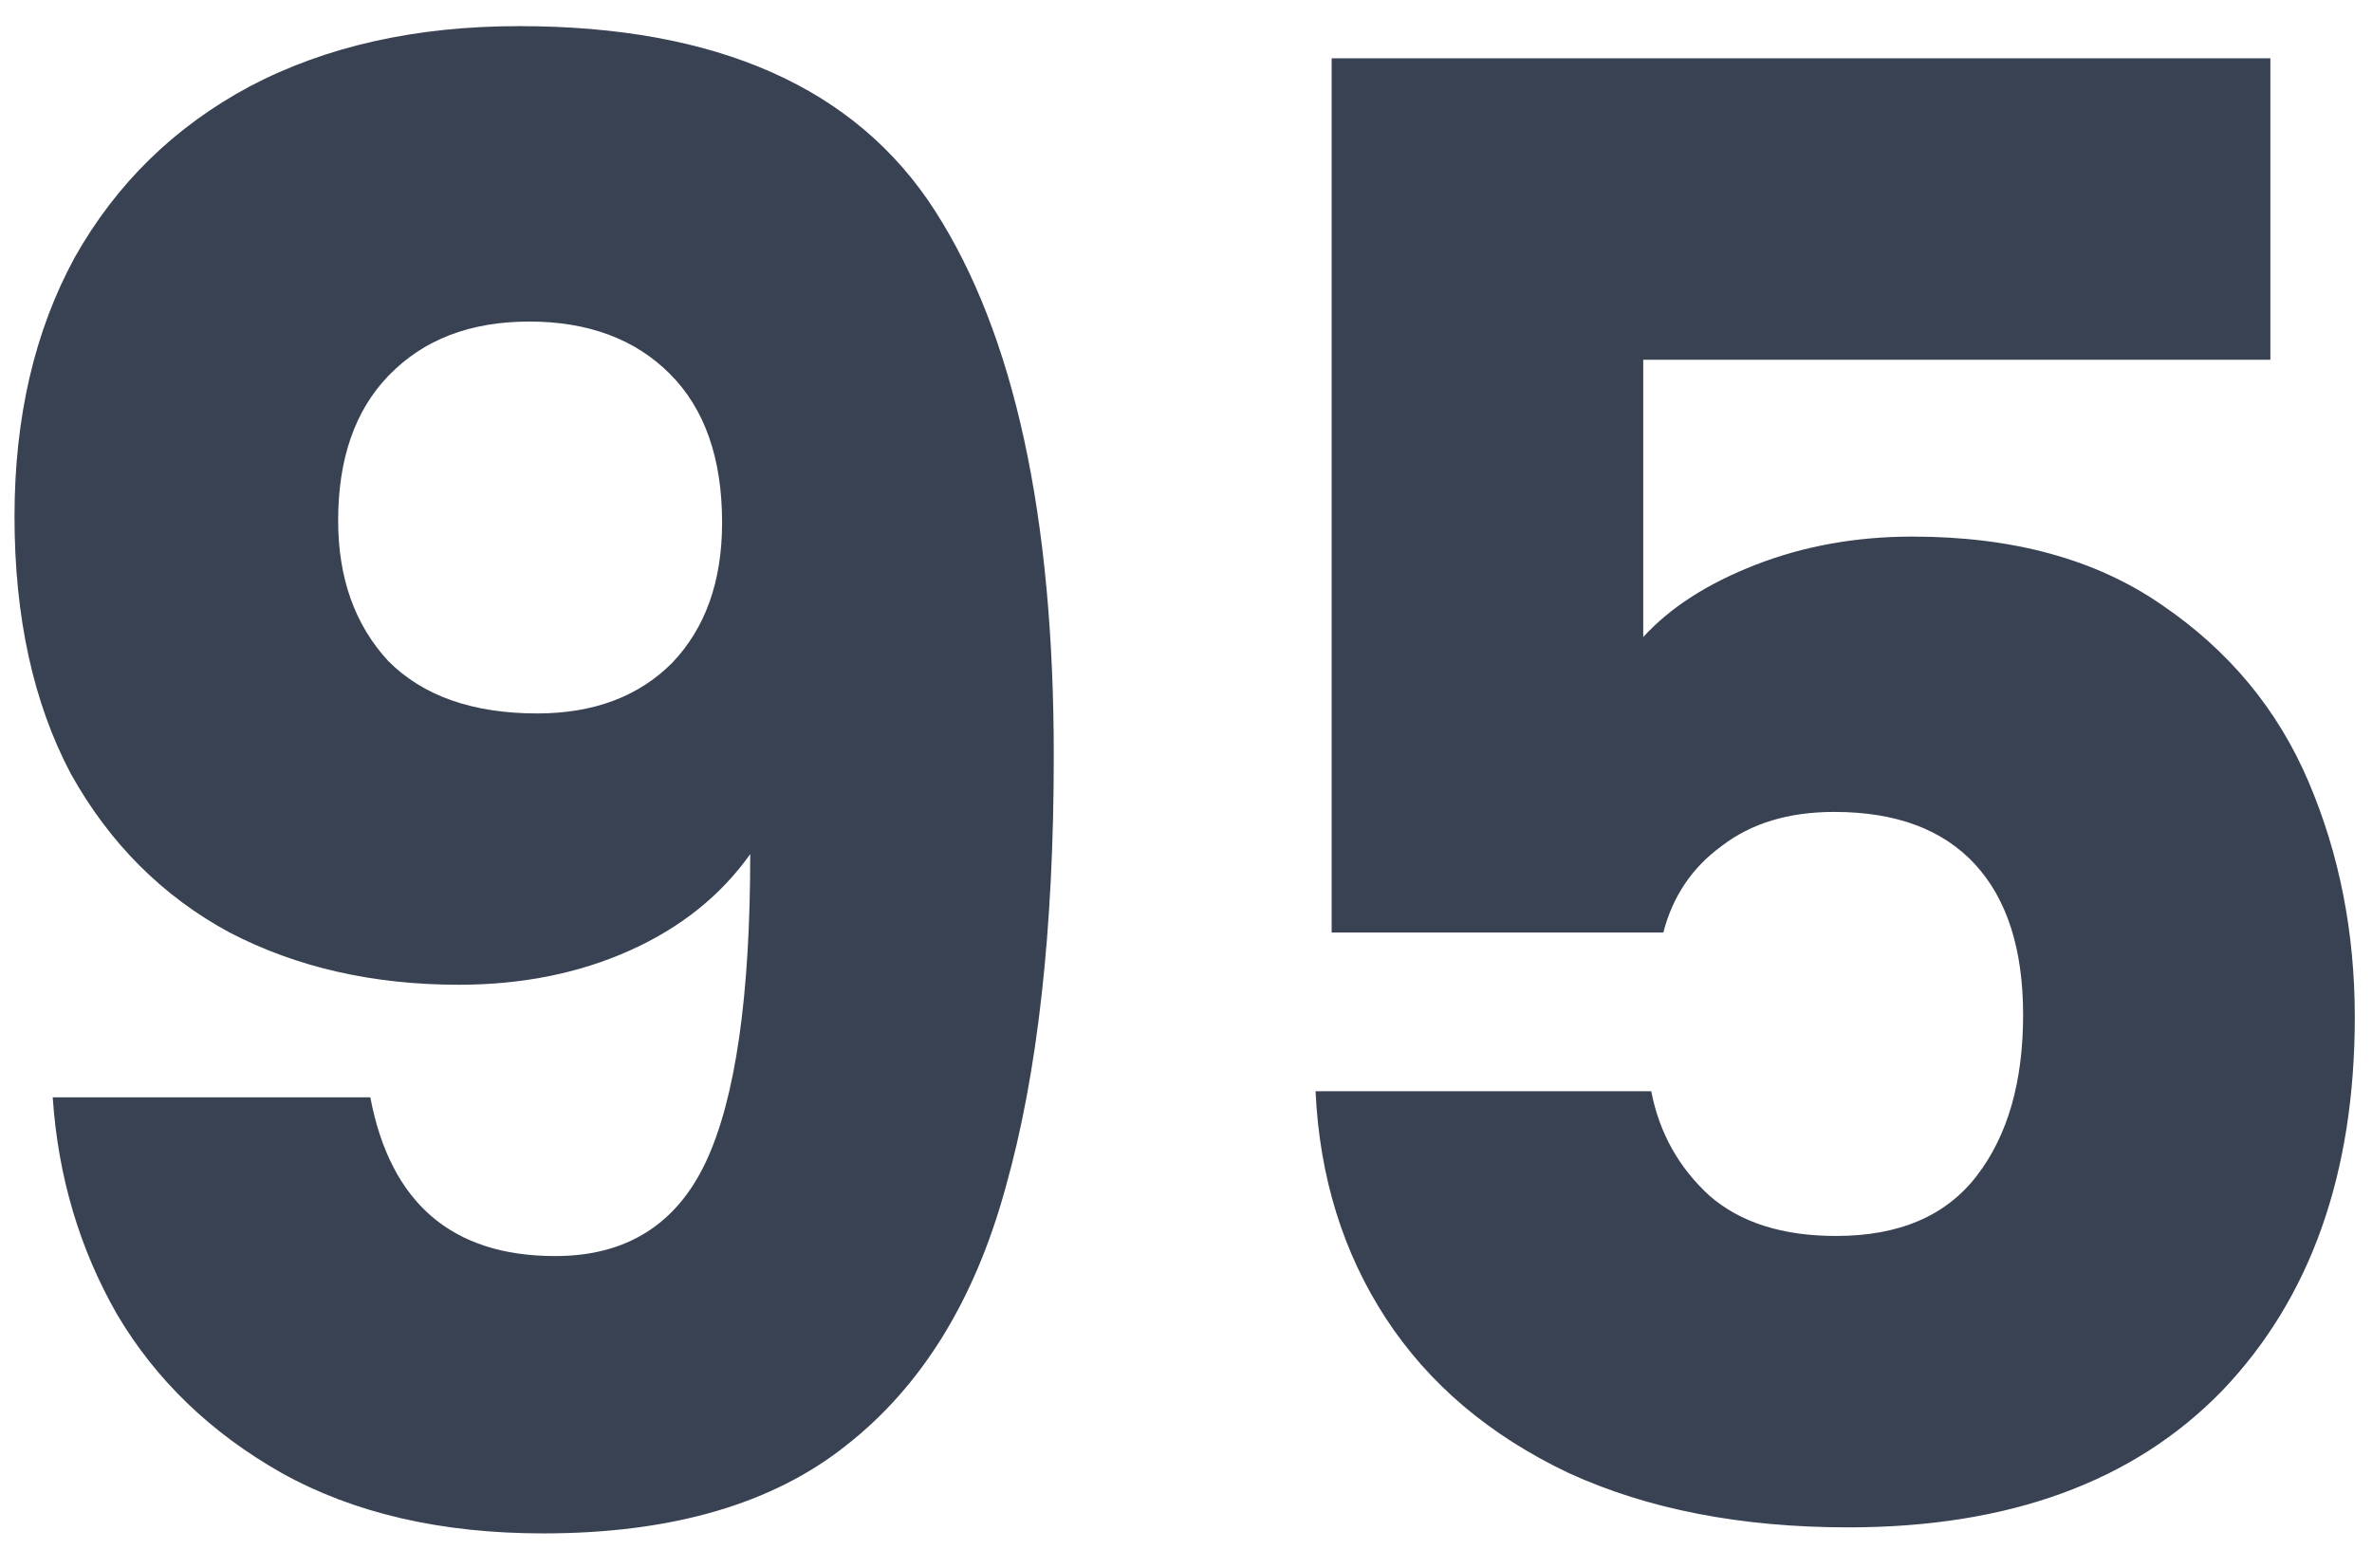 <svg width="59" height="39" viewBox="0 0 59 39" fill="none" xmlns="http://www.w3.org/2000/svg">
<path d="M9.211 27.3C9.711 29.933 11.244 31.25 13.811 31.25C15.577 31.25 16.827 30.467 17.561 28.9C18.294 27.333 18.661 24.783 18.661 21.25C17.927 22.283 16.927 23.083 15.661 23.65C14.394 24.217 12.977 24.5 11.411 24.5C9.277 24.5 7.377 24.067 5.711 23.2C4.044 22.3 2.727 20.983 1.761 19.25C0.827 17.483 0.361 15.35 0.361 12.85C0.361 10.383 0.861 8.233 1.861 6.4C2.894 4.567 4.344 3.15 6.211 2.15C8.111 1.15 10.344 0.65 12.911 0.65C17.844 0.65 21.294 2.183 23.261 5.25C25.227 8.317 26.211 12.833 26.211 18.8C26.211 23.133 25.811 26.717 25.011 29.55C24.244 32.35 22.927 34.483 21.061 35.95C19.227 37.417 16.711 38.15 13.511 38.15C10.977 38.15 8.811 37.65 7.011 36.65C5.244 35.65 3.877 34.333 2.911 32.7C1.977 31.067 1.444 29.267 1.311 27.3H9.211ZM13.361 17.75C14.761 17.75 15.877 17.333 16.711 16.5C17.544 15.633 17.961 14.467 17.961 13C17.961 11.4 17.527 10.167 16.661 9.3C15.794 8.433 14.627 8 13.161 8C11.694 8 10.527 8.45 9.661 9.35C8.827 10.217 8.411 11.417 8.411 12.95C8.411 14.383 8.827 15.55 9.661 16.45C10.527 17.317 11.761 17.75 13.361 17.75ZM56.472 8.95H40.873V15.85C41.539 15.117 42.472 14.517 43.672 14.05C44.873 13.583 46.172 13.35 47.572 13.35C50.072 13.35 52.139 13.917 53.773 15.05C55.439 16.183 56.656 17.65 57.422 19.45C58.189 21.25 58.572 23.2 58.572 25.3C58.572 29.2 57.472 32.3 55.273 34.6C53.072 36.867 49.972 38 45.972 38C43.306 38 40.989 37.55 39.023 36.65C37.056 35.717 35.539 34.433 34.472 32.8C33.406 31.167 32.822 29.283 32.722 27.15H41.072C41.273 28.183 41.756 29.05 42.523 29.75C43.289 30.417 44.339 30.75 45.672 30.75C47.239 30.75 48.406 30.25 49.172 29.25C49.939 28.25 50.322 26.917 50.322 25.25C50.322 23.617 49.922 22.367 49.123 21.5C48.322 20.633 47.156 20.2 45.623 20.2C44.489 20.2 43.556 20.483 42.822 21.05C42.089 21.583 41.606 22.3 41.373 23.2H33.123V1.45H56.472V8.95Z" fill="#394253"/>
</svg>
